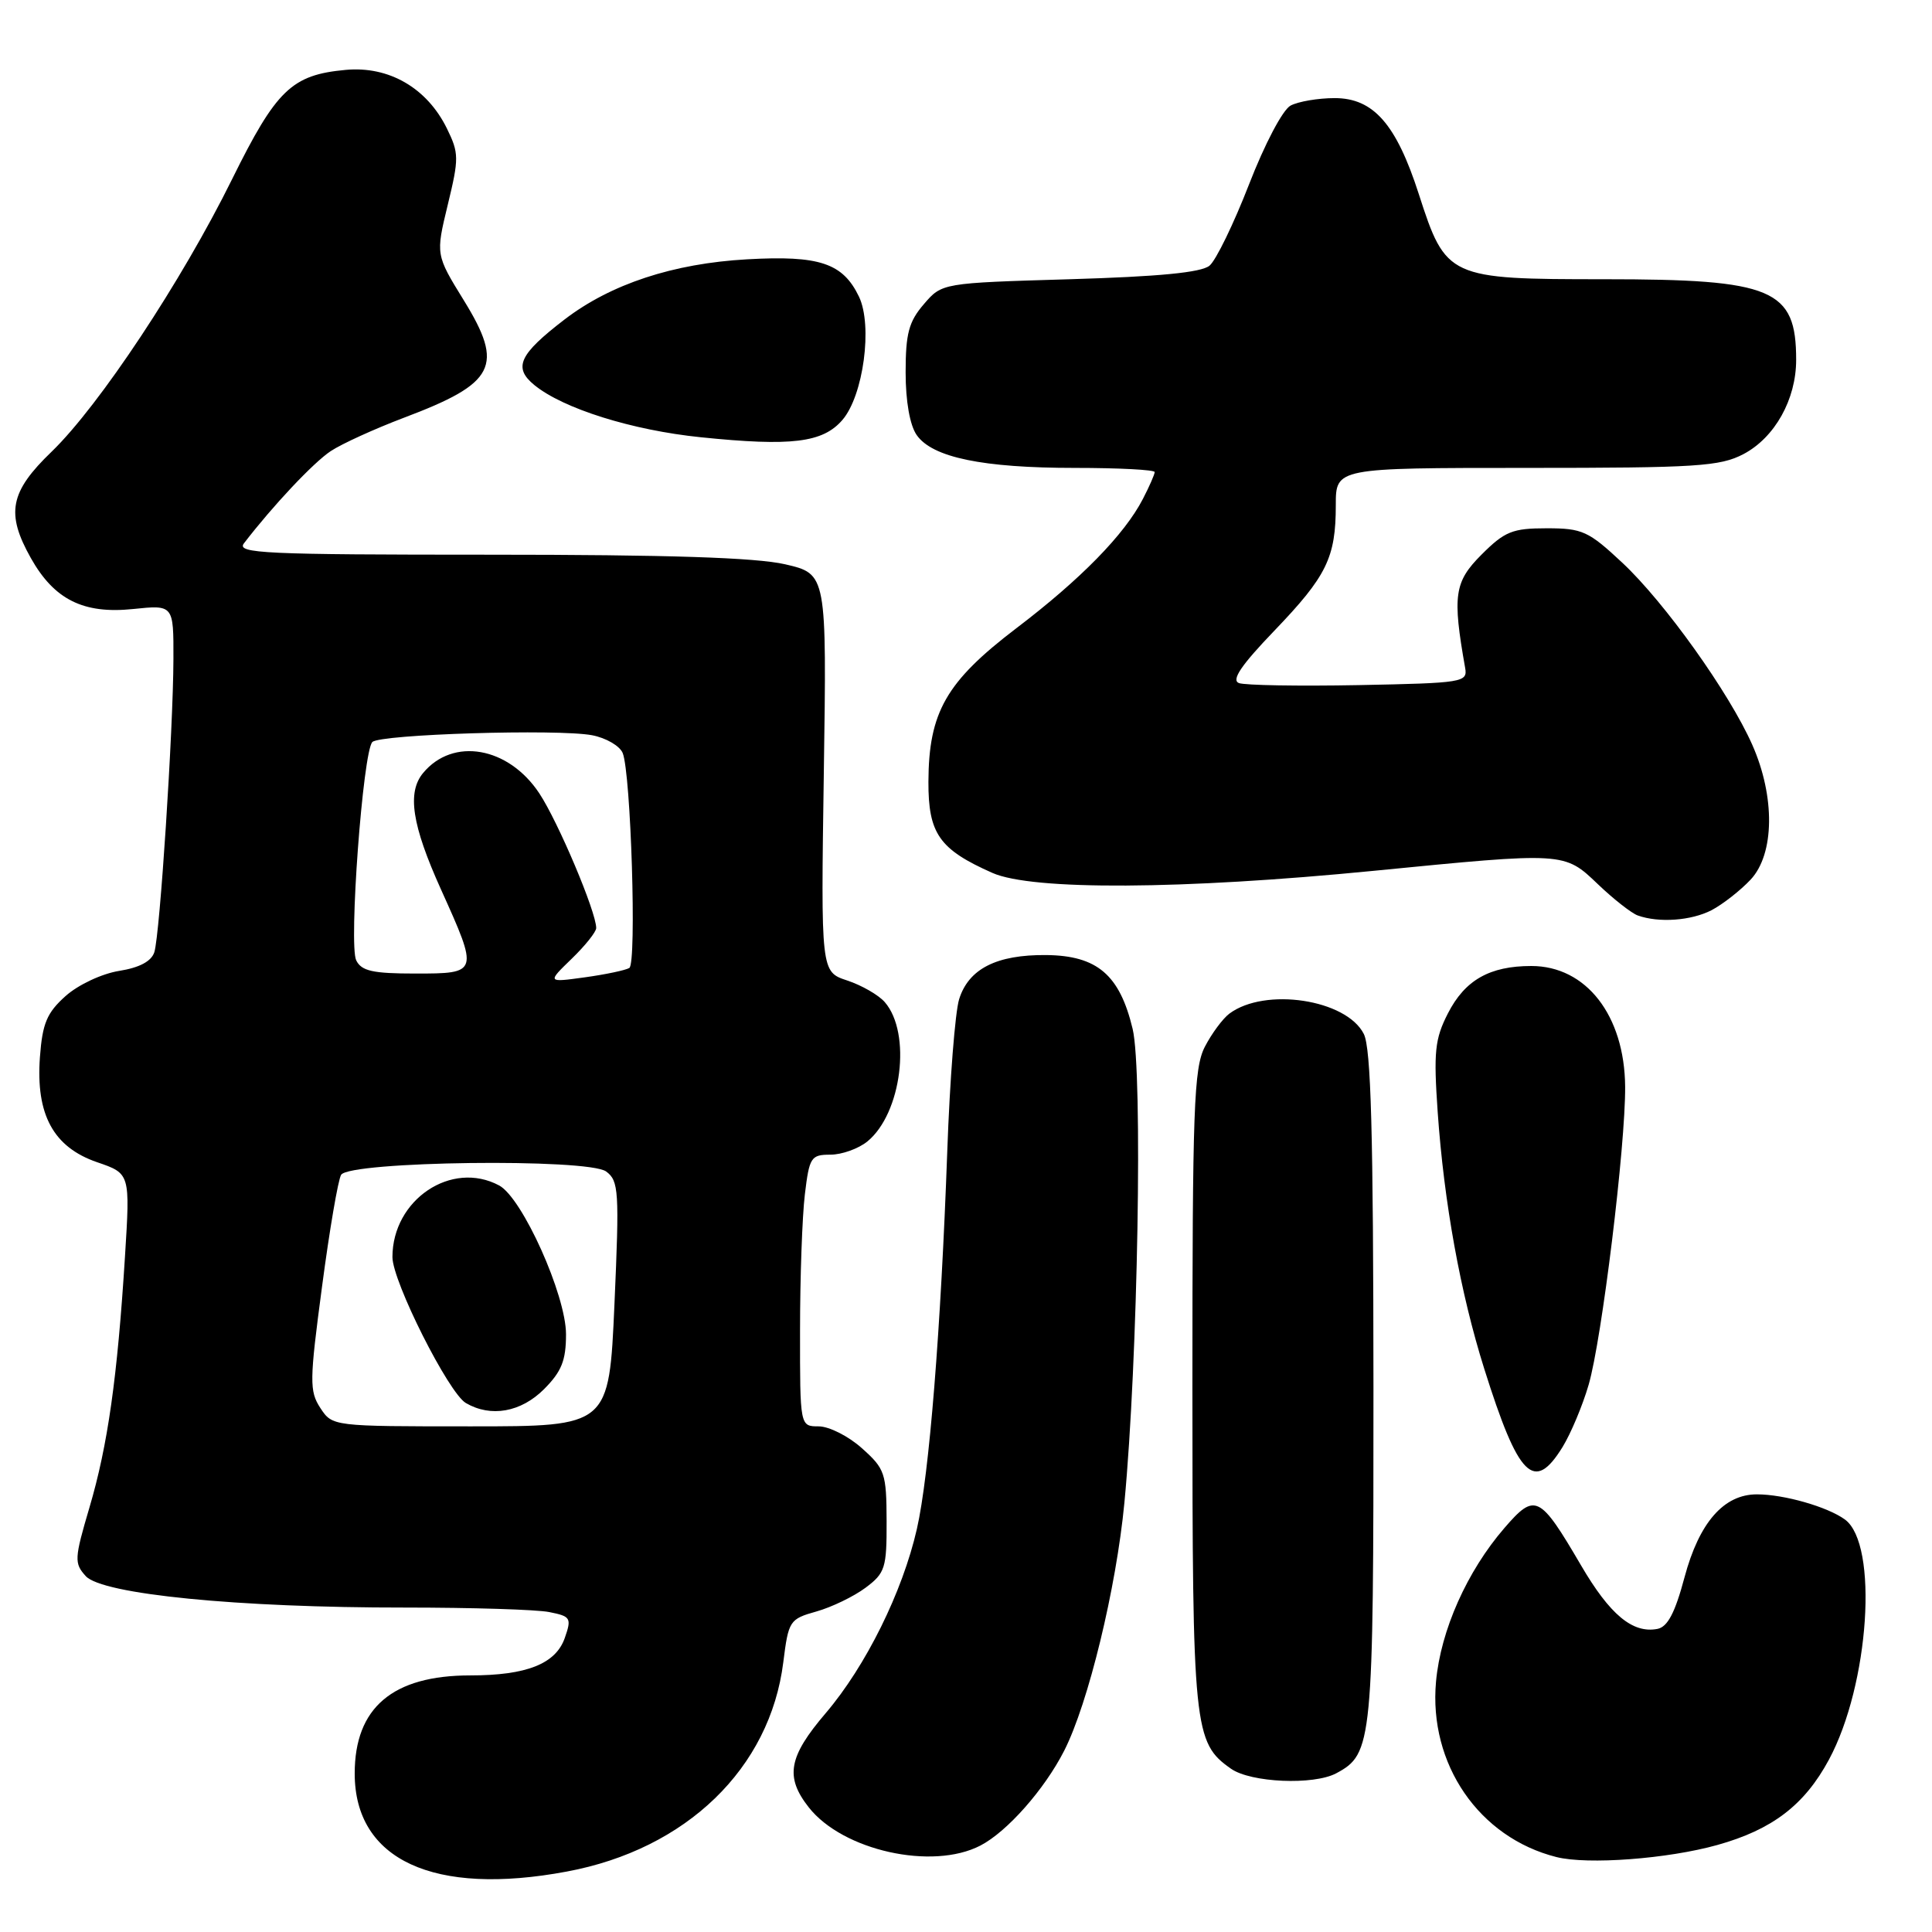 <?xml version="1.0" encoding="UTF-8" standalone="no"?>
<!DOCTYPE svg PUBLIC "-//W3C//DTD SVG 1.1//EN" "http://www.w3.org/Graphics/SVG/1.1/DTD/svg11.dtd" >
<svg xmlns="http://www.w3.org/2000/svg" xmlns:xlink="http://www.w3.org/1999/xlink" version="1.1" viewBox="0 0 256 256">
 <g >
 <path fill="currentColor"
d=" M 75.11 247.99 C 90.95 245.04 102.03 234.32 103.79 220.26 C 104.48 214.75 104.62 214.53 108.18 213.53 C 110.20 212.96 113.12 211.55 114.68 210.39 C 117.29 208.44 117.50 207.78 117.48 201.54 C 117.46 195.21 117.26 194.62 114.21 191.90 C 112.43 190.30 109.85 189.00 108.48 189.00 C 106.00 189.00 106.00 189.00 106.01 176.25 C 106.01 169.24 106.30 161.14 106.65 158.25 C 107.24 153.34 107.46 153.00 110.03 153.00 C 111.54 153.00 113.75 152.21 114.93 151.25 C 119.48 147.54 120.81 136.90 117.24 132.79 C 116.43 131.85 114.19 130.56 112.26 129.92 C 108.77 128.77 108.77 128.77 109.16 102.41 C 109.55 76.05 109.55 76.05 104.03 74.77 C 100.13 73.88 88.55 73.50 64.84 73.50 C 35.07 73.50 31.30 73.33 32.32 72.00 C 36.14 67.02 41.53 61.29 43.83 59.77 C 45.30 58.80 49.65 56.82 53.50 55.36 C 65.68 50.77 66.83 48.51 61.46 39.80 C 57.73 33.75 57.73 33.75 59.33 27.14 C 60.83 20.97 60.82 20.29 59.22 17.03 C 56.58 11.65 51.53 8.73 45.81 9.26 C 38.65 9.92 36.62 11.88 30.75 23.75 C 24.08 37.26 13.15 53.75 6.85 59.84 C 1.30 65.18 0.75 68.01 4.09 73.95 C 7.18 79.45 11.05 81.38 17.62 80.70 C 23.00 80.14 23.00 80.14 22.98 87.32 C 22.95 96.76 21.19 123.84 20.45 126.17 C 20.06 127.38 18.48 128.22 15.78 128.65 C 13.49 129.02 10.37 130.48 8.69 131.98 C 6.21 134.20 5.62 135.60 5.29 140.08 C 4.73 147.70 7.08 152.01 12.87 154.00 C 17.25 155.50 17.25 155.50 16.56 166.50 C 15.56 182.49 14.28 191.55 11.85 199.76 C 9.85 206.53 9.82 207.14 11.36 208.84 C 13.54 211.25 31.53 213.03 53.63 213.01 C 62.49 213.01 71.12 213.27 72.79 213.61 C 75.62 214.17 75.76 214.40 74.84 217.03 C 73.64 220.47 69.78 222.00 62.32 222.00 C 52.03 222.00 47.00 226.27 47.00 235.00 C 47.00 246.45 57.47 251.29 75.11 247.99 Z  M 227.56 244.47 C 234.85 242.43 239.10 239.18 242.34 233.17 C 247.70 223.22 248.94 204.62 244.46 201.34 C 242.15 199.66 236.40 198.01 232.81 198.01 C 228.42 198.00 225.15 201.74 223.21 208.99 C 221.95 213.71 220.97 215.58 219.61 215.84 C 216.33 216.47 213.31 213.95 209.49 207.41 C 204.01 198.05 203.41 197.76 199.35 202.46 C 194.38 208.21 190.90 216.03 190.28 222.82 C 189.29 233.75 195.98 243.49 206.24 246.07 C 210.38 247.11 220.99 246.31 227.56 244.47 Z  M 129.90 244.55 C 133.44 242.72 138.39 237.12 141.01 231.98 C 144.20 225.72 147.91 210.45 148.99 199.10 C 150.78 180.32 151.44 142.00 150.08 136.33 C 148.36 129.16 145.38 126.62 138.63 126.55 C 132.05 126.49 128.35 128.37 127.09 132.40 C 126.56 134.11 125.85 143.15 125.52 152.50 C 124.67 176.18 123.13 195.41 121.49 202.60 C 119.59 210.94 114.72 220.77 109.42 226.99 C 104.47 232.78 103.99 235.45 107.17 239.49 C 111.67 245.21 123.53 247.85 129.90 244.55 Z  M 177.06 234.97 C 181.87 232.39 182.00 231.07 181.99 183.80 C 181.97 150.13 181.67 138.90 180.71 137.00 C 178.39 132.42 167.62 130.79 162.90 134.31 C 162.03 134.96 160.56 136.94 159.65 138.70 C 158.19 141.53 158.00 146.80 158.00 183.98 C 158.00 229.14 158.18 230.91 163.12 234.37 C 165.75 236.21 174.06 236.57 177.06 234.97 Z  M 207.04 191.75 C 208.14 189.96 209.70 186.25 210.50 183.50 C 212.25 177.52 215.40 151.76 215.34 143.98 C 215.26 134.54 210.17 128.00 202.91 128.00 C 197.39 128.00 194.11 129.86 191.85 134.29 C 190.12 137.68 189.95 139.39 190.50 147.34 C 191.34 159.35 193.51 171.33 196.67 181.37 C 201.21 195.79 203.27 197.85 207.04 191.75 Z  M 226.80 120.60 C 228.28 119.82 230.61 118.00 231.97 116.55 C 235.14 113.16 235.23 105.57 232.19 98.70 C 229.15 91.82 220.58 79.81 214.96 74.56 C 210.48 70.37 209.67 70.00 204.94 70.00 C 200.40 70.00 199.39 70.41 196.30 73.50 C 192.70 77.10 192.44 78.91 194.14 88.50 C 194.48 90.41 193.88 90.51 180.05 90.78 C 172.10 90.93 164.95 90.81 164.16 90.51 C 163.13 90.11 164.47 88.14 168.85 83.58 C 175.80 76.34 177.00 73.89 177.00 66.93 C 177.00 62.00 177.00 62.00 202.27 62.00 C 224.84 62.00 227.90 61.80 231.02 60.17 C 235.17 57.98 238.00 52.93 238.00 47.68 C 238.00 38.29 234.94 37.00 212.61 37.00 C 191.92 37.00 191.59 36.85 188.00 25.72 C 185.01 16.44 181.99 13.00 176.85 13.00 C 174.66 13.00 172.03 13.45 171.01 13.99 C 169.96 14.55 167.58 19.08 165.50 24.44 C 163.48 29.64 161.13 34.48 160.27 35.20 C 159.18 36.11 153.58 36.65 141.76 37.00 C 124.82 37.50 124.82 37.50 122.41 40.31 C 120.42 42.62 120.00 44.20 120.00 49.33 C 120.00 53.18 120.56 56.35 121.47 57.65 C 123.54 60.62 130.22 62.00 142.44 62.00 C 148.25 62.00 153.00 62.25 153.00 62.55 C 153.00 62.85 152.30 64.45 151.44 66.11 C 149.00 70.83 143.20 76.76 134.65 83.26 C 125.37 90.33 123.06 94.37 123.02 103.58 C 123.00 110.47 124.46 112.55 131.51 115.67 C 136.79 118.00 156.59 117.89 182.00 115.39 C 207.41 112.89 207.25 112.88 211.75 117.18 C 213.81 119.15 216.18 121.00 217.00 121.30 C 219.80 122.31 224.09 122.00 226.80 120.60 Z  M 111.62 55.65 C 114.41 52.42 115.65 43.14 113.82 39.31 C 111.68 34.86 108.58 33.82 99.00 34.36 C 89.19 34.91 80.93 37.64 74.81 42.33 C 68.78 46.96 67.98 48.70 70.79 51.01 C 74.61 54.14 83.75 57.01 92.87 57.94 C 104.87 59.17 109.03 58.66 111.62 55.65 Z  M 42.45 186.57 C 40.99 184.33 41.00 183.02 42.67 170.49 C 43.66 162.99 44.80 156.32 45.20 155.67 C 46.32 153.86 77.92 153.46 80.32 155.23 C 81.99 156.47 82.08 157.80 81.42 172.78 C 80.70 189.00 80.70 189.00 62.38 189.00 C 44.06 189.00 44.05 189.00 42.45 186.57 Z  M 72.08 184.08 C 74.41 181.74 75.00 180.28 75.00 176.80 C 75.00 171.61 69.21 158.72 66.14 157.08 C 59.83 153.70 52.00 158.96 52.00 166.57 C 52.00 169.79 59.44 184.58 61.73 185.91 C 65.04 187.84 69.02 187.13 72.08 184.08 Z  M 75.75 127.04 C 77.54 125.31 79.00 123.48 79.00 122.97 C 79.00 120.83 73.96 108.90 71.46 105.12 C 67.37 98.94 60.02 97.65 56.06 102.43 C 53.92 105.01 54.58 109.32 58.43 117.85 C 63.44 128.95 63.43 129.00 55.04 129.00 C 49.40 129.00 47.90 128.67 47.20 127.25 C 46.19 125.22 48.09 99.58 49.34 98.32 C 50.37 97.29 73.89 96.57 78.44 97.42 C 80.29 97.77 82.12 98.83 82.51 99.78 C 83.60 102.47 84.38 127.65 83.39 128.26 C 82.90 128.56 80.25 129.12 77.50 129.50 C 72.50 130.19 72.50 130.19 75.75 127.04 Z "/>
</g>
</svg>